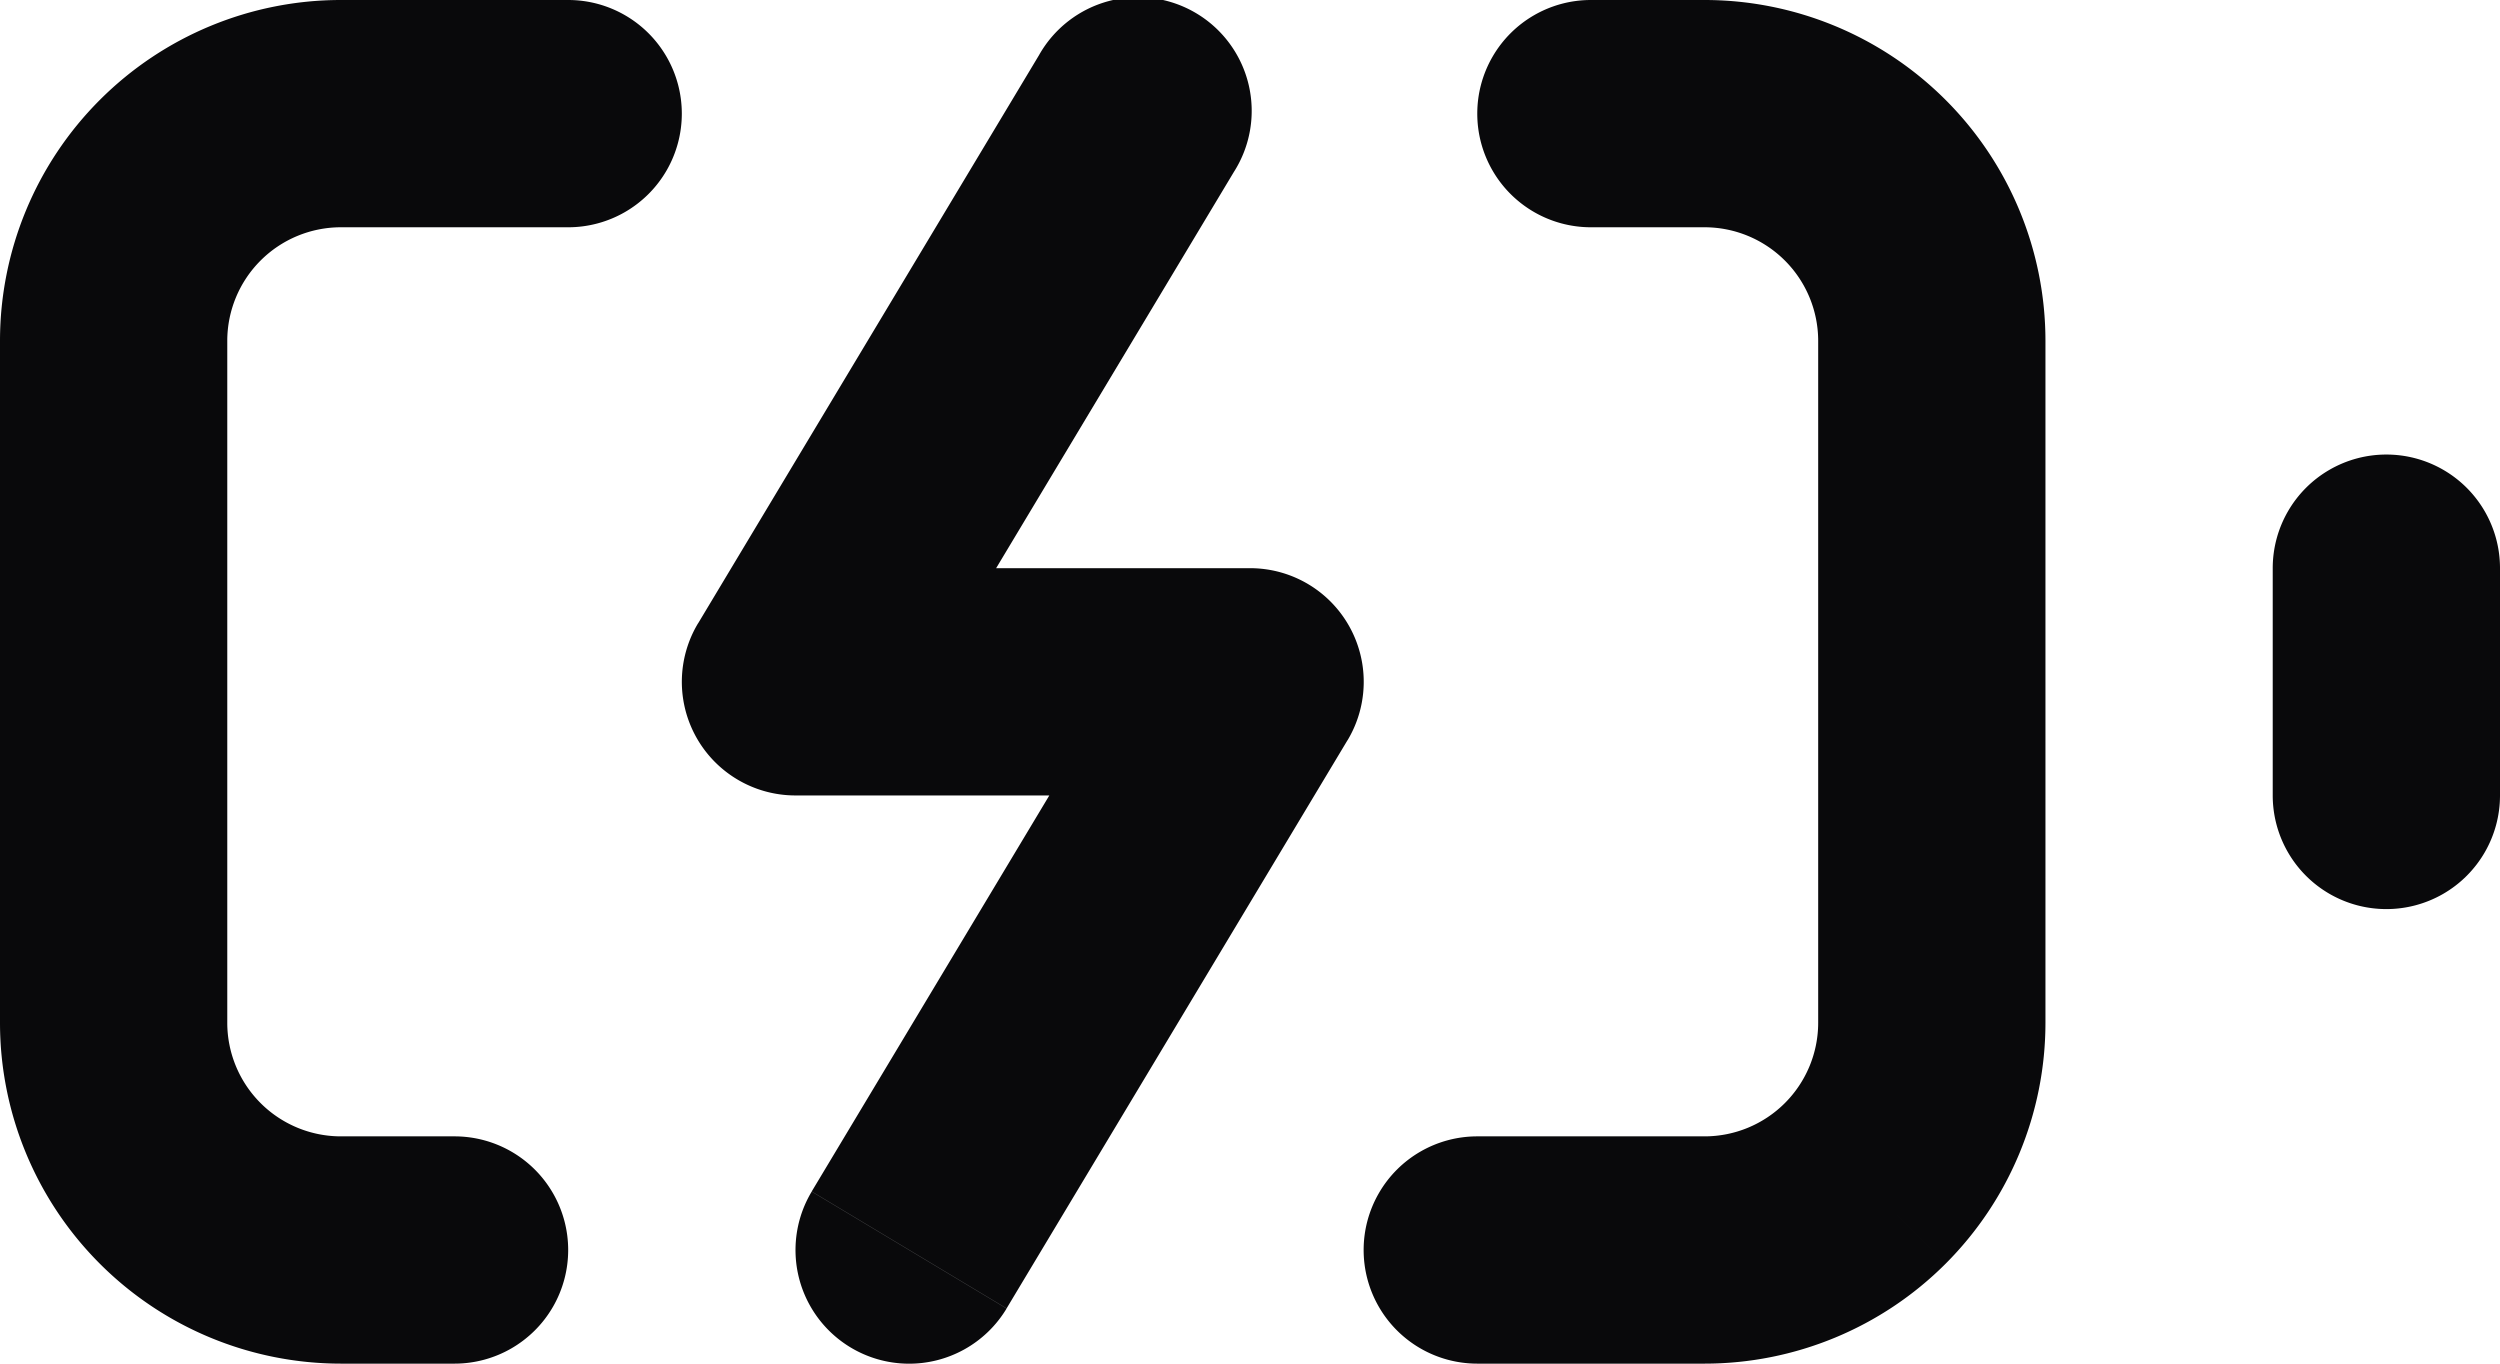 <svg id="battery-charging" xmlns="http://www.w3.org/2000/svg" width="22" height="12" viewBox="0 0 22 12">
  <path id="Vector" d="M14,0a1,1,0,1,0,0,2Zm1,1V1Zm-2,9a1,1,0,0,0,0,2ZM5,2A1,1,0,0,0,5,0ZM3,1V1ZM1,3H1ZM1,9H1Zm3,3a1,1,0,0,0,0-2ZM10.857,1.515A1,1,0,1,0,9.143.486ZM7,6l-.857-.515A1,1,0,0,0,7,7Zm4,0,.858.515A1,1,0,0,0,11,5ZM7.143,10.486a1,1,0,1,0,1.715,1.029ZM22,5a1,1,0,0,0-2,0ZM20,7a1,1,0,1,0,2,0ZM14,2h1V0H14Zm1,0a1,1,0,0,1,.707.293L17.121.879A3,3,0,0,0,15,0Zm.707.293A1,1,0,0,1,16,3h2A3,3,0,0,0,17.121.879ZM16,3V9h2V3Zm0,6a1,1,0,0,1-.293.707l1.414,1.414A3,3,0,0,0,18,9Zm-.293.707A1,1,0,0,1,15,10v2a3,3,0,0,0,2.121-.879ZM15,10H13v2h2ZM5,0H3V2H5ZM3,0A3,3,0,0,0,.879.879L2.293,2.293A1,1,0,0,1,3,2ZM.879.879A3,3,0,0,0,0,3H2a1,1,0,0,1,.293-.707ZM0,3V9H2V3ZM0,9a3,3,0,0,0,.879,2.121L2.293,9.707A1,1,0,0,1,2,9Zm.879,2.121A3,3,0,0,0,3,12V10a1,1,0,0,1-.707-.293ZM3,12H4V10H3ZM9.143.486l-3,5L7.857,6.515l3-5ZM7,7h4V5H7Zm3.143-1.515-3,5,1.715,1.029,3-5ZM20,5V7h2V5Z" transform="translate(0 0)" fill="#09090b"/>
</svg>
